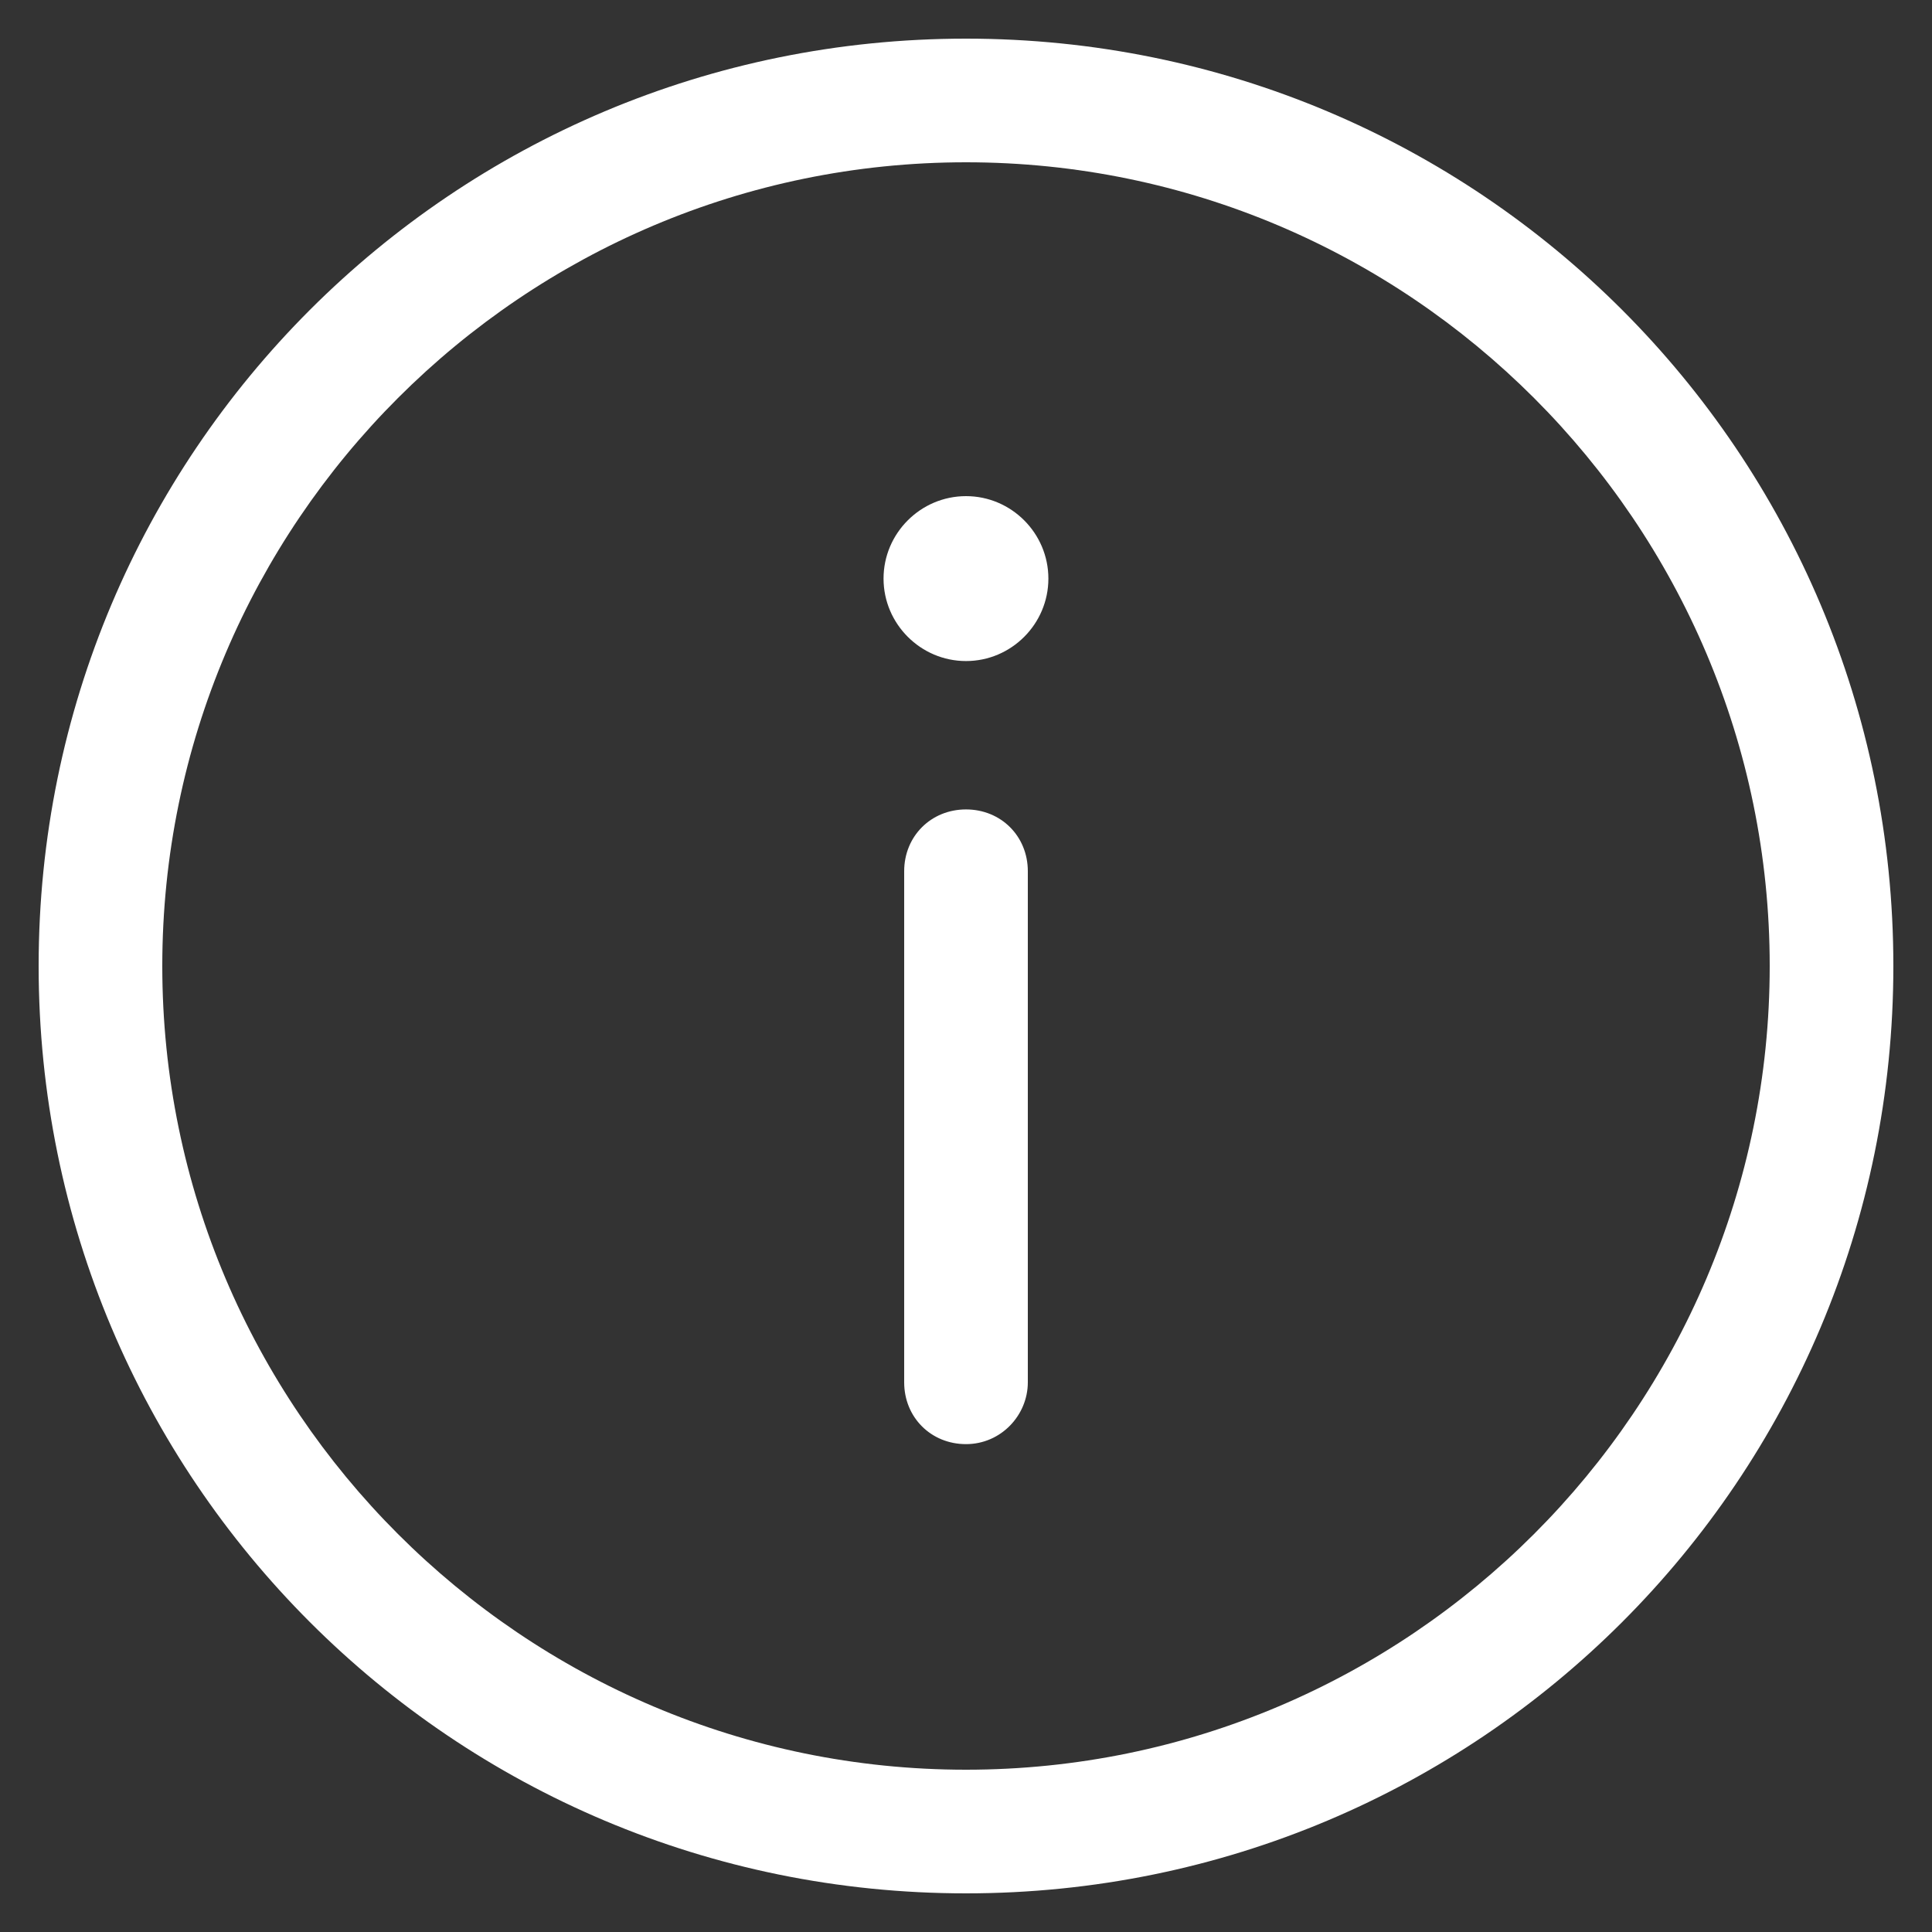 <?xml version="1.0" encoding="utf-8"?>
<!-- Generator: Adobe Illustrator 16.0.0, SVG Export Plug-In . SVG Version: 6.00 Build 0)  -->
<!DOCTYPE svg PUBLIC "-//W3C//DTD SVG 1.1//EN" "http://www.w3.org/Graphics/SVG/1.1/DTD/svg11.dtd">
<svg version="1.1" id="Calque_1" xmlns="http://www.w3.org/2000/svg" xmlns:xlink="http://www.w3.org/1999/xlink" x="0px" y="0px"
	 width="25px" height="25px" viewBox="0 0 25 25" enable-background="new 0 0 25 25" xml:space="preserve">
<rect x="0" y="0" width="25" height="25" fill="#333333" stroke="none"/>
<g>
	<defs>
		<rect id="SVGID_1_" x="0.5" y="0.5" width="24" height="24"/>
	</defs>
	<clipPath id="SVGID_2_">
		<use xlink:href="#SVGID_1_"  overflow="visible"/>
	</clipPath>
	<path clip-path="url(#SVGID_2_)" fill="#FFFFFF" d="M12.5,2.1c5.734,0,10.4,4.667,10.4,10.4c0,5.734-4.666,10.4-10.4,10.4
		c-5.734,0-10.4-4.666-10.4-10.4C2.1,6.767,6.766,2.1,12.5,2.1 M12.5,0.5c-6.64,0-12,5.36-12,12s5.36,12,12,12
		c6.641,0,12-5.36,12-12C24.5,5.86,19.141,0.5,12.5,0.5 M13.3,17.887v-6.613c0-0.454-0.347-0.8-0.8-0.8s-0.8,0.347-0.8,0.8v6.613
		c0,0.453,0.347,0.8,0.8,0.8S13.3,18.313,13.3,17.887 M12.5,6.42c-0.587,0-1.067,0.48-1.067,1.067c0,0.586,0.48,1.067,1.067,1.067
		s1.066-0.48,1.066-1.067C13.566,6.9,13.087,6.42,12.5,6.42"/>
</g>
</svg>
